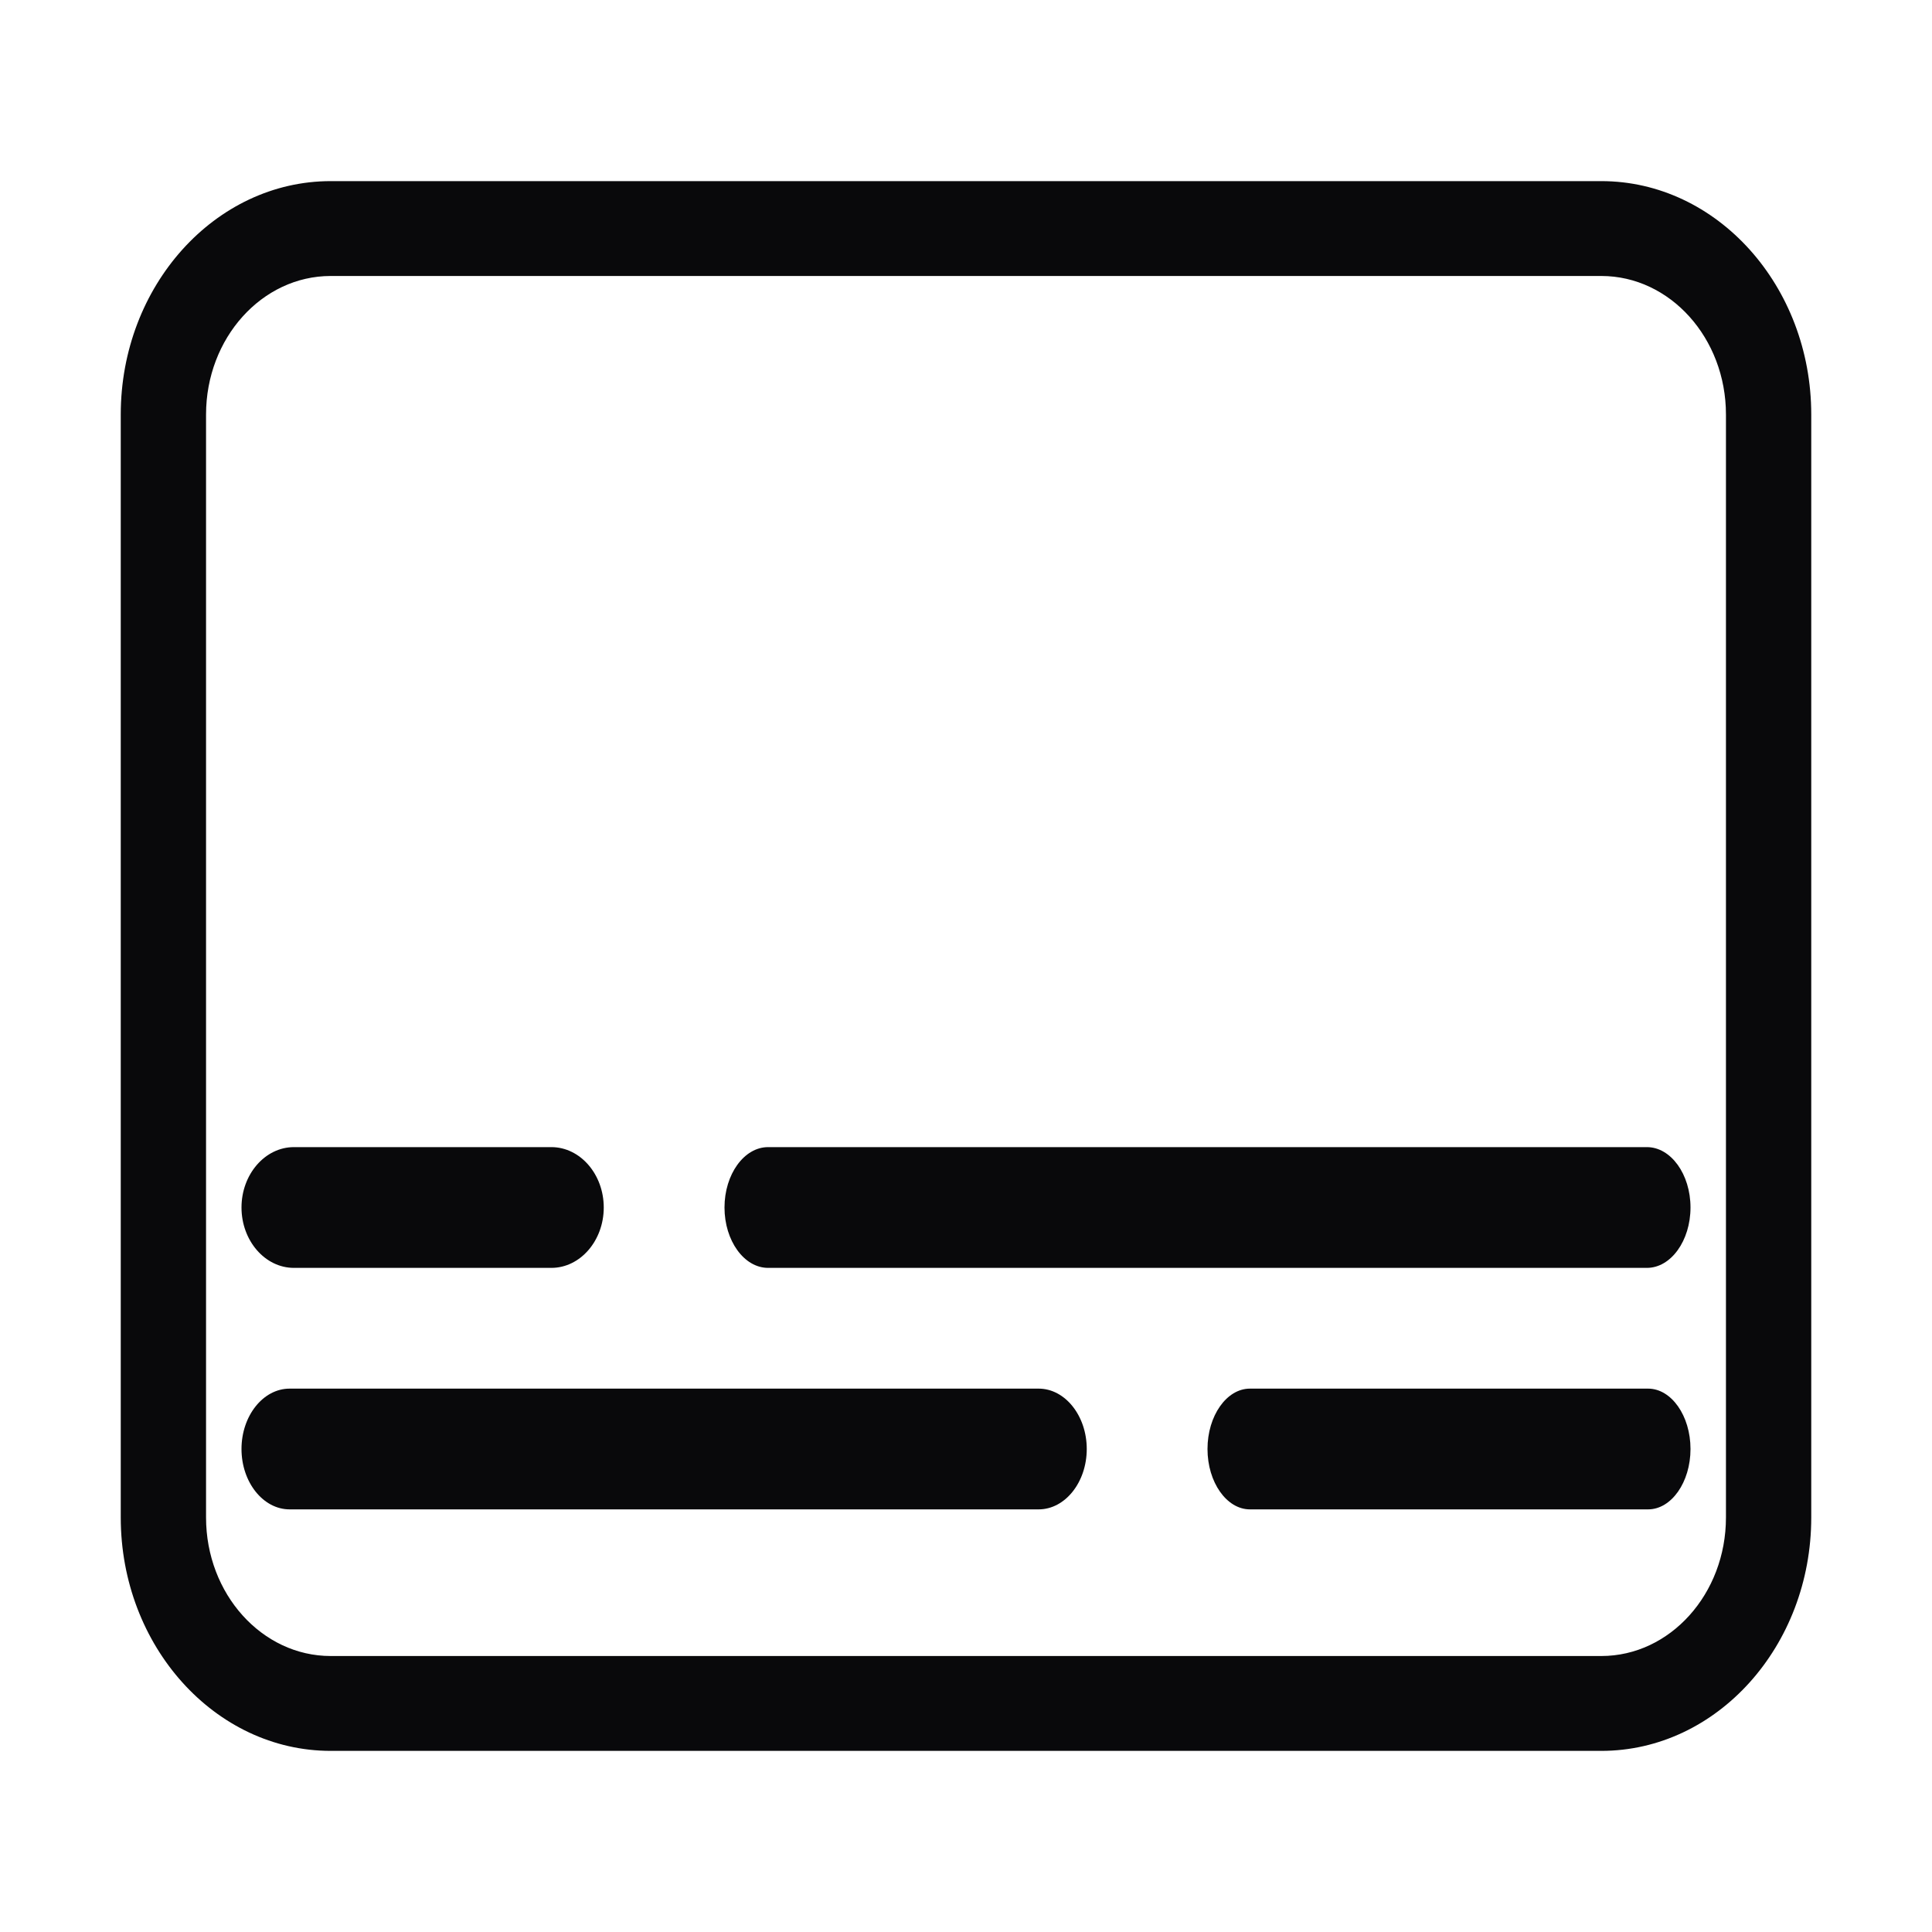 <svg width="20" height="20" viewBox="0 0 20 20" fill="none" xmlns="http://www.w3.org/2000/svg">
<path d="M16.577 1.875H3.423C2.226 1.875 1.25 2.96 1.25 4.291V15.709C1.25 17.04 2.226 18.125 3.423 18.125H16.577C17.774 18.125 18.75 17.04 18.75 15.709V4.291C18.75 2.96 17.774 1.875 16.577 1.875ZM17.867 15.709C17.867 16.5 17.288 17.143 16.577 17.143H3.423C2.712 17.143 2.133 16.5 2.133 15.709V4.291C2.133 3.5 2.712 2.857 3.423 2.857H16.577C17.288 2.857 17.867 3.5 17.867 4.291V15.709Z" fill="#09090B"/>
<path d="M3.042 13.125H5.708C6.006 13.125 6.25 12.844 6.25 12.5C6.25 12.156 6.006 11.875 5.708 11.875H3.042C2.744 11.875 2.5 12.156 2.5 12.5C2.5 12.844 2.744 13.125 3.042 13.125Z" fill="#09090B"/>
<path d="M17.049 11.875H7.951C7.703 11.875 7.5 12.156 7.5 12.5C7.5 12.844 7.703 13.125 7.951 13.125H17.049C17.297 13.125 17.5 12.844 17.5 12.5C17.5 12.156 17.297 11.875 17.049 11.875Z" fill="#09090B"/>
<path d="M10.752 14.375H2.998C2.724 14.375 2.5 14.656 2.5 15C2.5 15.344 2.724 15.625 2.998 15.625H10.752C11.026 15.625 11.25 15.344 11.25 15C11.25 14.656 11.026 14.375 10.752 14.375Z" fill="#09090B"/>
<path d="M17.061 14.375H12.939C12.698 14.375 12.5 14.656 12.5 15C12.5 15.344 12.698 15.625 12.939 15.625H17.061C17.302 15.625 17.5 15.344 17.5 15C17.5 14.656 17.302 14.375 17.061 14.375Z" fill="#09090B"/>
</svg>
